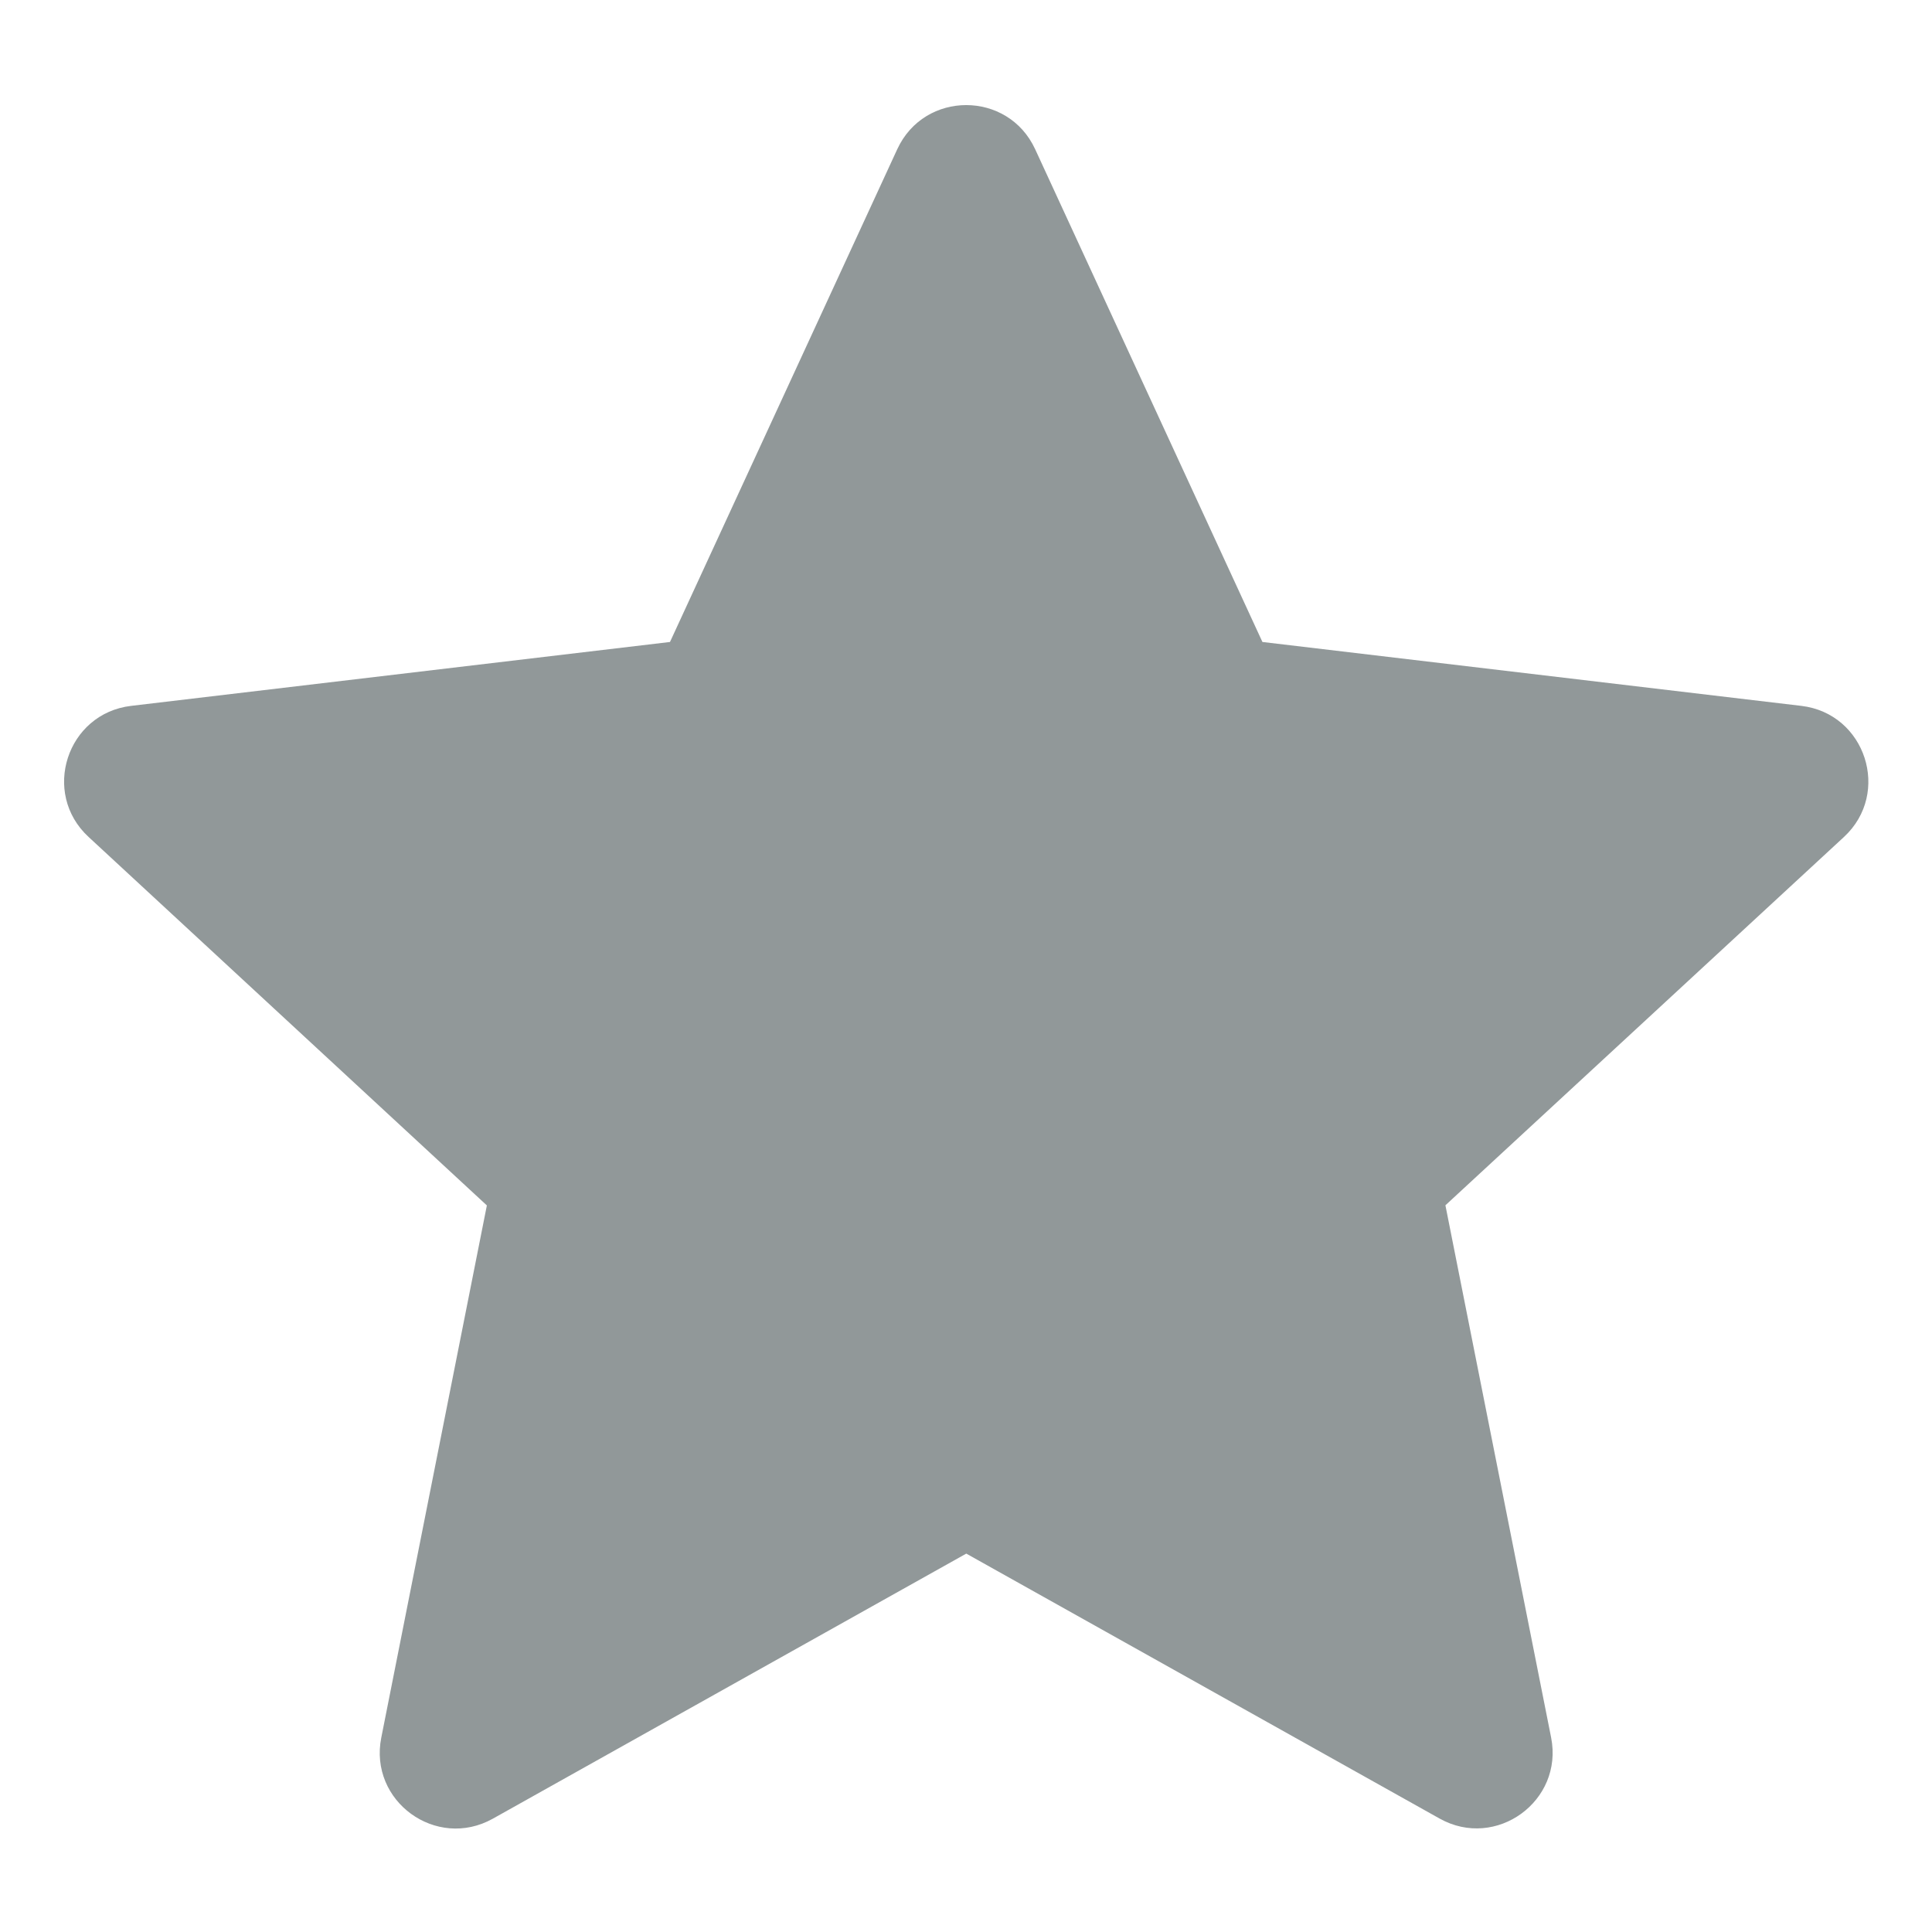 <svg width="14" height="14" viewBox="0 0 14 14" fill="none" xmlns="http://www.w3.org/2000/svg">
<path d="M7.002 11.258L3.571 13.179C3.161 13.408 2.671 13.052 2.763 12.591L3.528 8.735L0.642 6.065C0.297 5.747 0.484 5.17 0.95 5.115L4.855 4.652L6.502 1.081C6.699 0.655 7.304 0.655 7.501 1.081L9.148 4.652L13.053 5.115C13.519 5.17 13.706 5.747 13.362 6.065L10.474 8.734L11.24 12.591C11.331 13.051 10.841 13.407 10.432 13.178L7.002 11.258Z" fill="#919899"/>
</svg>

